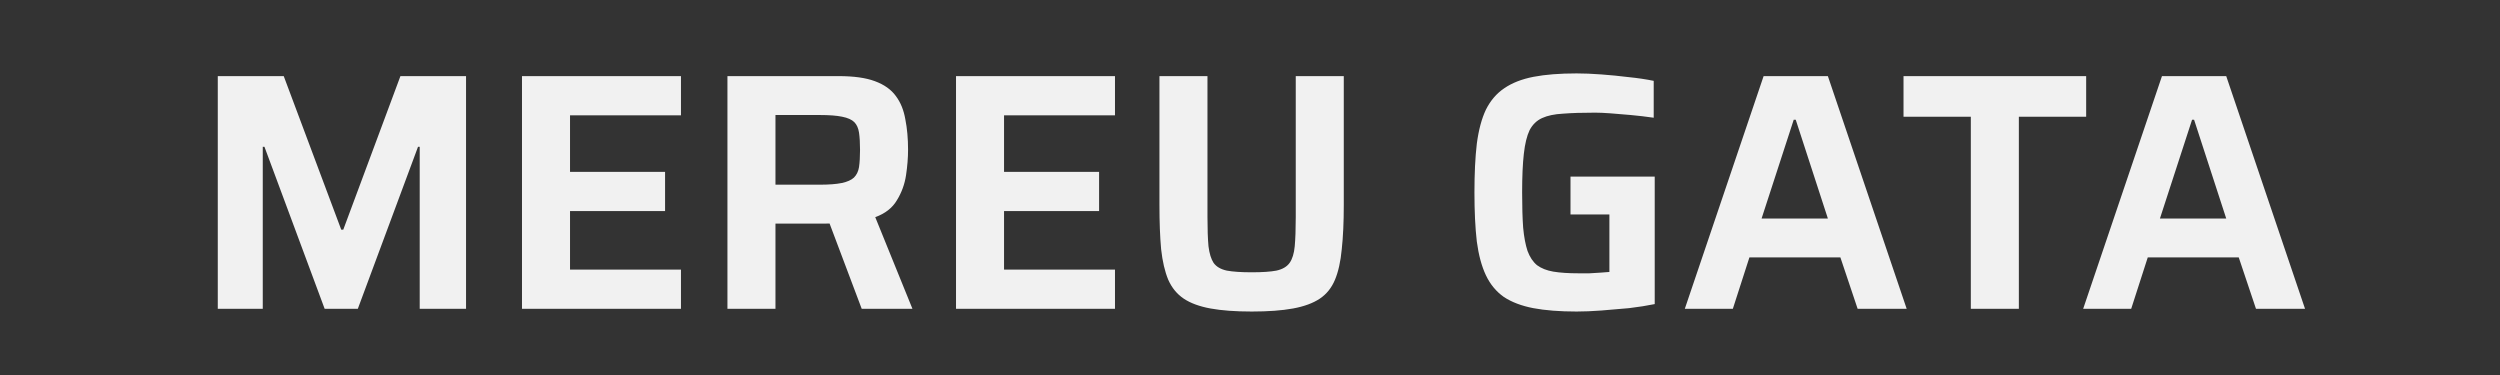 <svg width="340" height="51" viewBox="0 0 340 51" fill="none" xmlns="http://www.w3.org/2000/svg">
<rect x="0" y="0" width="340" height="51" fill="#333333" stroke="none"/>
<path d="M29.618 42V10.352H38.588L46.408 31.236H46.684L54.458 10.352H63.382V42H57.08V19.966H56.85L48.662 42H44.154L35.966 19.966H35.736V42H29.618ZM70.991 42V10.352H92.611V15.688H77.523V23.37H90.449V28.706H77.523V36.664H92.611V42H70.991ZM98.932 42V10.352H114.066C116.121 10.352 117.761 10.582 118.988 11.042C120.245 11.502 121.196 12.177 121.84 13.066C122.484 13.925 122.913 14.983 123.128 16.24C123.373 17.467 123.496 18.847 123.496 20.38C123.496 21.453 123.404 22.603 123.22 23.83C123.036 25.057 122.622 26.191 121.978 27.234C121.365 28.277 120.383 29.043 119.034 29.534L124.094 42H117.194L112.41 29.304L114.02 30.178C113.805 30.27 113.545 30.331 113.238 30.362C112.962 30.393 112.64 30.408 112.272 30.408H105.464V42H98.932ZM105.464 25.118H111.444C112.732 25.118 113.744 25.041 114.48 24.888C115.216 24.735 115.768 24.489 116.136 24.152C116.504 23.784 116.734 23.309 116.826 22.726C116.918 22.113 116.964 21.331 116.964 20.38C116.964 19.429 116.918 18.647 116.826 18.034C116.734 17.421 116.519 16.945 116.182 16.608C115.845 16.271 115.293 16.025 114.526 15.872C113.79 15.719 112.778 15.642 111.49 15.642H105.464V25.118ZM130.018 42V10.352H151.638V15.688H136.55V23.37H149.476V28.706H136.55V36.664H151.638V42H130.018ZM170.242 42.368C168.003 42.368 166.132 42.23 164.63 41.954C163.127 41.678 161.916 41.233 160.996 40.62C160.076 40.007 159.37 39.148 158.88 38.044C158.42 36.94 158.098 35.56 157.914 33.904C157.76 32.217 157.684 30.209 157.684 27.878V10.352H164.216V29.534C164.216 31.159 164.262 32.478 164.354 33.49C164.476 34.471 164.706 35.223 165.044 35.744C165.412 36.265 166.01 36.618 166.838 36.802C167.666 36.955 168.8 37.032 170.242 37.032C171.683 37.032 172.802 36.955 173.6 36.802C174.428 36.618 175.026 36.265 175.394 35.744C175.762 35.223 175.992 34.471 176.084 33.49C176.176 32.478 176.222 31.159 176.222 29.534V10.352H182.754V27.878C182.754 30.209 182.662 32.217 182.478 33.904C182.324 35.56 182.018 36.94 181.558 38.044C181.098 39.148 180.408 40.007 179.488 40.62C178.568 41.233 177.356 41.678 175.854 41.954C174.351 42.23 172.48 42.368 170.242 42.368ZM214.416 42.368C212.116 42.368 210.153 42.215 208.528 41.908C206.933 41.601 205.599 41.095 204.526 40.39C203.483 39.654 202.671 38.673 202.088 37.446C201.505 36.219 201.091 34.686 200.846 32.846C200.631 30.975 200.524 28.752 200.524 26.176C200.524 23.6 200.631 21.392 200.846 19.552C201.091 17.681 201.505 16.133 202.088 14.906C202.701 13.679 203.529 12.713 204.572 12.008C205.645 11.272 206.979 10.751 208.574 10.444C210.169 10.137 212.116 9.984 214.416 9.984C215.428 9.984 216.547 10.03 217.774 10.122C219.031 10.214 220.273 10.337 221.5 10.49C222.727 10.613 223.861 10.781 224.904 10.996V16.01C223.831 15.857 222.788 15.734 221.776 15.642C220.764 15.55 219.844 15.473 219.016 15.412C218.188 15.351 217.498 15.32 216.946 15.32C215.198 15.32 213.741 15.366 212.576 15.458C211.411 15.519 210.46 15.719 209.724 16.056C208.988 16.393 208.421 16.945 208.022 17.712C207.654 18.479 207.393 19.552 207.24 20.932C207.087 22.281 207.01 24.029 207.01 26.176C207.01 28.077 207.056 29.672 207.148 30.96C207.271 32.248 207.47 33.306 207.746 34.134C208.053 34.962 208.482 35.606 209.034 36.066C209.617 36.495 210.353 36.787 211.242 36.94C212.162 37.093 213.297 37.17 214.646 37.17C215.137 37.17 215.643 37.17 216.164 37.17C216.716 37.139 217.222 37.109 217.682 37.078C218.173 37.047 218.571 37.017 218.878 36.986V29.166H213.588V24.014H225.042V41.356C223.999 41.571 222.834 41.755 221.546 41.908C220.258 42.031 219.001 42.138 217.774 42.23C216.547 42.322 215.428 42.368 214.416 42.368ZM229.133 42L239.851 10.352H248.591L259.309 42H252.639L250.293 35.008H237.919L235.665 42H229.133ZM239.575 29.718H248.591L244.221 16.286H243.945L239.575 29.718ZM268.032 42V15.872H258.878V10.352H283.718V15.872H274.564V42H268.032ZM283.309 42L294.027 10.352H302.767L313.485 42H306.815L304.469 35.008H292.095L289.841 42H283.309ZM293.751 29.718H302.767L298.397 16.286H298.121L293.751 29.718Z" fill="#F1F1F1"/>
</svg>
